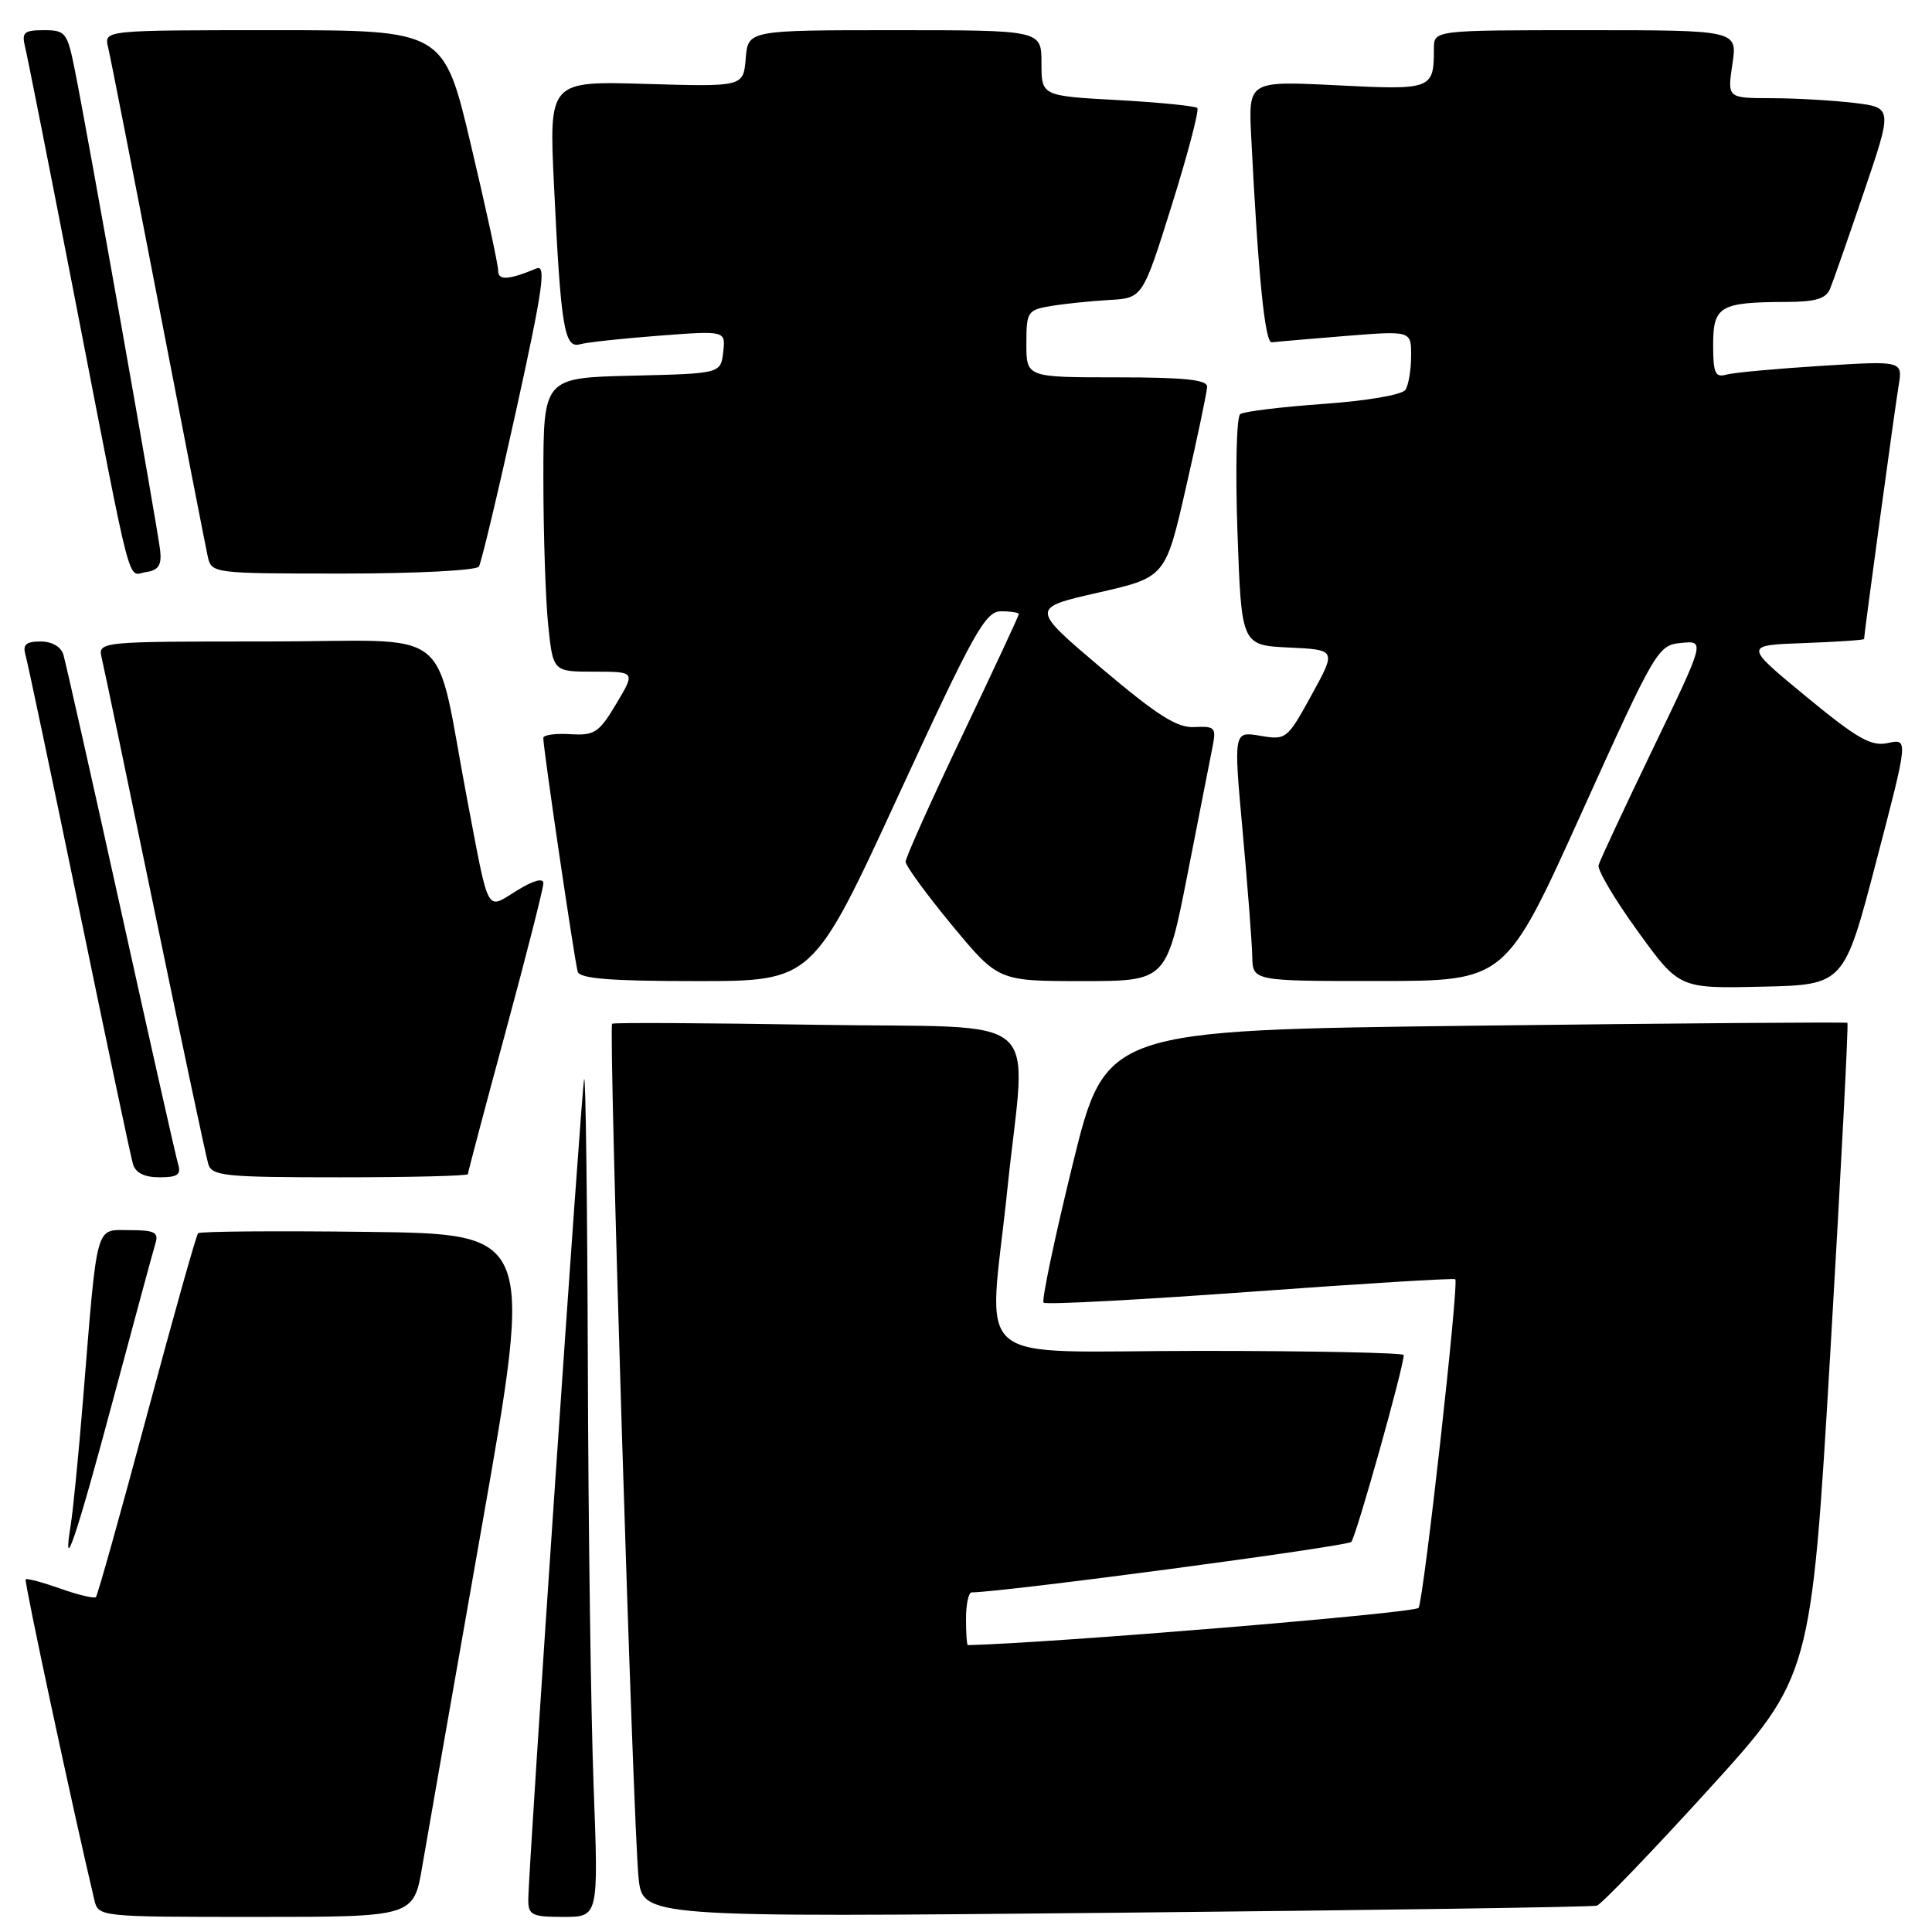 <?xml version="1.0" encoding="UTF-8" standalone="no"?>
<!DOCTYPE svg PUBLIC "-//W3C//DTD SVG 1.1//EN" "http://www.w3.org/Graphics/SVG/1.1/DTD/svg11.dtd" >
<svg xmlns="http://www.w3.org/2000/svg" xmlns:xlink="http://www.w3.org/1999/xlink" version="1.1" viewBox="0 0 256 256">
 <g >
 <path fill="currentColor"
d=" M 55.96 247.25 C 56.59 243.54 60.16 223.18 63.89 202.00 C 70.67 163.50 70.67 163.50 48.69 163.23 C 36.60 163.08 26.50 163.16 26.25 163.41 C 26.00 163.66 22.95 174.52 19.46 187.54 C 15.97 200.56 12.93 211.40 12.71 211.62 C 12.49 211.84 10.37 211.34 8.00 210.50 C 5.63 209.66 3.56 209.11 3.40 209.27 C 3.17 209.49 9.68 239.86 12.50 251.75 C 13.04 253.99 13.09 254.00 33.93 254.00 C 54.82 254.00 54.82 254.00 55.96 247.25 Z  M 78.66 236.75 C 78.30 227.26 77.95 201.95 77.89 180.50 C 77.82 159.05 77.60 142.18 77.40 143.00 C 77.02 144.54 70.00 247.75 70.00 251.76 C 70.00 253.76 70.50 254.00 74.66 254.00 C 79.31 254.00 79.31 254.00 78.66 236.75 Z  M 211.59 252.51 C 212.19 252.33 218.83 245.43 226.34 237.18 C 239.99 222.17 239.99 222.17 242.54 178.96 C 243.94 155.19 244.95 135.65 244.79 135.53 C 244.63 135.42 222.45 135.58 195.50 135.91 C 146.50 136.50 146.50 136.50 142.13 154.30 C 139.73 164.09 138.00 172.33 138.28 172.61 C 138.56 172.90 150.88 172.24 165.65 171.17 C 180.42 170.09 192.65 169.34 192.83 169.51 C 193.34 169.99 188.65 211.95 187.97 213.05 C 187.54 213.74 139.62 217.70 128.25 217.99 C 128.11 218.00 128.00 216.43 128.00 214.50 C 128.00 212.57 128.34 211.00 128.75 211.00 C 132.82 210.99 178.47 204.92 179.05 204.31 C 179.69 203.62 186.00 181.16 186.00 179.55 C 186.00 179.25 173.85 179.00 159.00 179.00 C 127.81 179.00 130.99 181.68 133.49 157.50 C 135.97 133.55 139.17 136.30 108.25 135.79 C 93.54 135.55 81.32 135.48 81.11 135.65 C 80.61 136.03 83.88 241.66 84.61 248.78 C 85.15 254.06 85.15 254.06 147.83 253.45 C 182.30 253.11 210.99 252.69 211.59 252.51 Z  M 14.99 185.45 C 17.78 175.03 20.30 165.71 20.60 164.75 C 21.05 163.29 20.48 163.00 17.16 163.00 C 12.57 163.00 12.94 161.64 11.00 185.50 C 10.42 192.65 9.69 200.07 9.38 202.00 C 8.20 209.34 10.10 203.74 14.99 185.45 Z  M 23.60 154.25 C 23.31 153.29 19.89 138.10 16.00 120.50 C 12.11 102.90 8.69 87.71 8.40 86.75 C 8.08 85.69 6.88 85.00 5.37 85.00 C 3.46 85.00 2.99 85.41 3.37 86.75 C 3.65 87.71 6.85 102.90 10.49 120.50 C 14.12 138.10 17.33 153.29 17.62 154.25 C 17.96 155.41 19.14 156.00 21.13 156.00 C 23.53 156.00 24.03 155.65 23.60 154.25 Z  M 62.00 155.58 C 62.00 155.34 64.25 146.85 67.00 136.70 C 69.75 126.54 72.00 117.70 72.00 117.04 C 72.00 116.29 70.69 116.65 68.50 118.00 C 64.38 120.55 64.85 121.39 62.01 106.50 C 57.35 82.14 60.89 85.00 35.41 85.00 C 12.96 85.00 12.96 85.00 13.49 87.25 C 13.79 88.49 16.96 103.67 20.54 121.00 C 24.13 138.32 27.30 153.29 27.60 154.25 C 28.08 155.83 29.81 156.00 45.07 156.00 C 54.38 156.00 62.00 155.81 62.00 155.58 Z  M 248.60 114.19 C 252.87 97.87 252.87 97.87 250.18 98.45 C 247.94 98.94 246.16 97.93 239.29 92.27 C 231.08 85.50 231.08 85.50 239.04 85.21 C 243.42 85.05 247.00 84.81 247.00 84.67 C 247.00 84.01 251.08 54.09 251.57 51.15 C 252.13 47.80 252.13 47.80 241.31 48.48 C 235.37 48.85 229.71 49.37 228.75 49.64 C 227.27 50.06 227.00 49.44 227.00 45.68 C 227.00 40.57 227.91 40.04 236.64 40.01 C 240.59 40.00 241.95 39.59 242.50 38.25 C 242.90 37.29 244.92 31.49 247.00 25.38 C 250.78 14.25 250.78 14.25 245.64 13.63 C 242.81 13.30 237.88 13.01 234.69 13.01 C 228.88 13.00 228.88 13.00 229.55 8.50 C 230.23 4.00 230.23 4.00 210.11 4.00 C 190.00 4.00 190.00 4.00 190.00 6.42 C 190.00 11.86 189.78 11.94 177.12 11.30 C 165.42 10.72 165.42 10.72 165.79 18.11 C 166.72 36.57 167.61 45.49 168.52 45.36 C 169.06 45.29 173.44 44.91 178.25 44.52 C 187.00 43.82 187.00 43.82 186.98 47.16 C 186.98 49.00 186.64 51.02 186.23 51.65 C 185.81 52.31 181.16 53.11 175.36 53.52 C 169.79 53.92 164.83 54.52 164.34 54.87 C 163.84 55.22 163.68 62.18 163.97 70.50 C 164.50 85.50 164.50 85.50 170.79 85.80 C 177.08 86.10 177.08 86.10 173.79 92.09 C 170.56 97.97 170.43 98.08 166.97 97.49 C 163.45 96.90 163.45 96.90 164.66 110.20 C 165.32 117.51 165.90 124.96 165.93 126.75 C 166.00 130.00 166.00 130.00 182.75 129.99 C 199.50 129.98 199.50 129.98 209.55 107.74 C 219.39 85.98 219.67 85.49 222.77 85.19 C 225.93 84.88 225.93 84.88 219.03 99.19 C 215.24 107.06 211.99 114.01 211.82 114.64 C 211.64 115.26 213.97 119.20 217.00 123.38 C 222.50 130.99 222.50 130.99 233.42 130.74 C 244.34 130.50 244.34 130.50 248.60 114.19 Z  M 119.00 105.50 C 129.07 83.67 130.56 81.00 132.65 81.00 C 133.94 81.00 135.00 81.17 135.00 81.37 C 135.00 81.58 131.62 88.82 127.50 97.47 C 123.38 106.11 120.00 113.63 120.00 114.18 C 120.00 114.72 122.76 118.50 126.13 122.58 C 132.27 130.00 132.27 130.00 143.42 130.00 C 154.57 130.00 154.57 130.00 157.37 115.75 C 158.90 107.91 160.40 100.30 160.69 98.84 C 161.17 96.42 160.95 96.20 158.29 96.34 C 155.97 96.47 153.41 94.84 145.95 88.54 C 136.55 80.57 136.55 80.57 145.49 78.53 C 154.44 76.49 154.44 76.49 157.17 64.49 C 158.68 57.90 159.93 51.94 159.95 51.25 C 159.99 50.32 156.96 50.00 148.00 50.00 C 136.00 50.00 136.00 50.00 136.00 45.55 C 136.00 41.30 136.15 41.07 139.25 40.55 C 141.04 40.25 144.51 39.89 146.96 39.75 C 151.41 39.50 151.41 39.50 155.28 27.15 C 157.40 20.36 158.92 14.58 158.65 14.31 C 158.37 14.04 153.62 13.57 148.08 13.26 C 138.00 12.71 138.00 12.71 138.00 8.35 C 138.00 4.00 138.00 4.00 118.56 4.00 C 99.12 4.00 99.12 4.00 98.81 7.75 C 98.50 11.50 98.50 11.50 85.62 11.12 C 72.74 10.74 72.74 10.74 73.41 24.62 C 74.31 43.38 74.77 46.19 76.84 45.62 C 77.75 45.36 82.47 44.85 87.33 44.48 C 96.15 43.81 96.15 43.81 95.83 46.65 C 95.50 49.50 95.50 49.50 83.75 49.78 C 72.00 50.06 72.00 50.06 72.00 63.39 C 72.00 70.71 72.29 79.47 72.64 82.85 C 73.28 89.00 73.28 89.00 78.74 89.00 C 84.20 89.00 84.20 89.00 81.66 93.25 C 79.37 97.09 78.78 97.48 75.56 97.28 C 73.60 97.16 71.99 97.38 71.99 97.78 C 71.96 99.04 76.15 127.45 76.55 128.75 C 76.84 129.68 80.88 130.00 92.32 130.00 C 107.70 130.00 107.70 130.00 119.00 105.50 Z  M 21.23 73.00 C 20.93 70.20 11.56 17.41 9.91 9.25 C 8.92 4.30 8.68 4.00 5.82 4.00 C 3.17 4.00 2.85 4.29 3.33 6.25 C 3.64 7.49 6.64 22.67 10.01 40.00 C 17.71 79.60 16.81 76.17 19.37 75.80 C 20.98 75.57 21.43 74.89 21.23 73.00 Z  M 63.46 75.07 C 63.77 74.56 65.98 65.32 68.36 54.53 C 71.92 38.36 72.41 35.02 71.09 35.57 C 67.38 37.11 66.00 37.19 66.01 35.87 C 66.02 35.11 64.40 27.64 62.41 19.25 C 58.81 4.00 58.81 4.00 36.29 4.00 C 13.78 4.00 13.78 4.00 14.32 6.25 C 14.62 7.49 17.60 22.67 20.95 40.00 C 24.29 57.33 27.26 72.51 27.53 73.75 C 28.03 75.98 28.21 76.00 45.46 76.00 C 55.10 76.00 63.14 75.59 63.46 75.07 Z "/>
</g>
</svg>